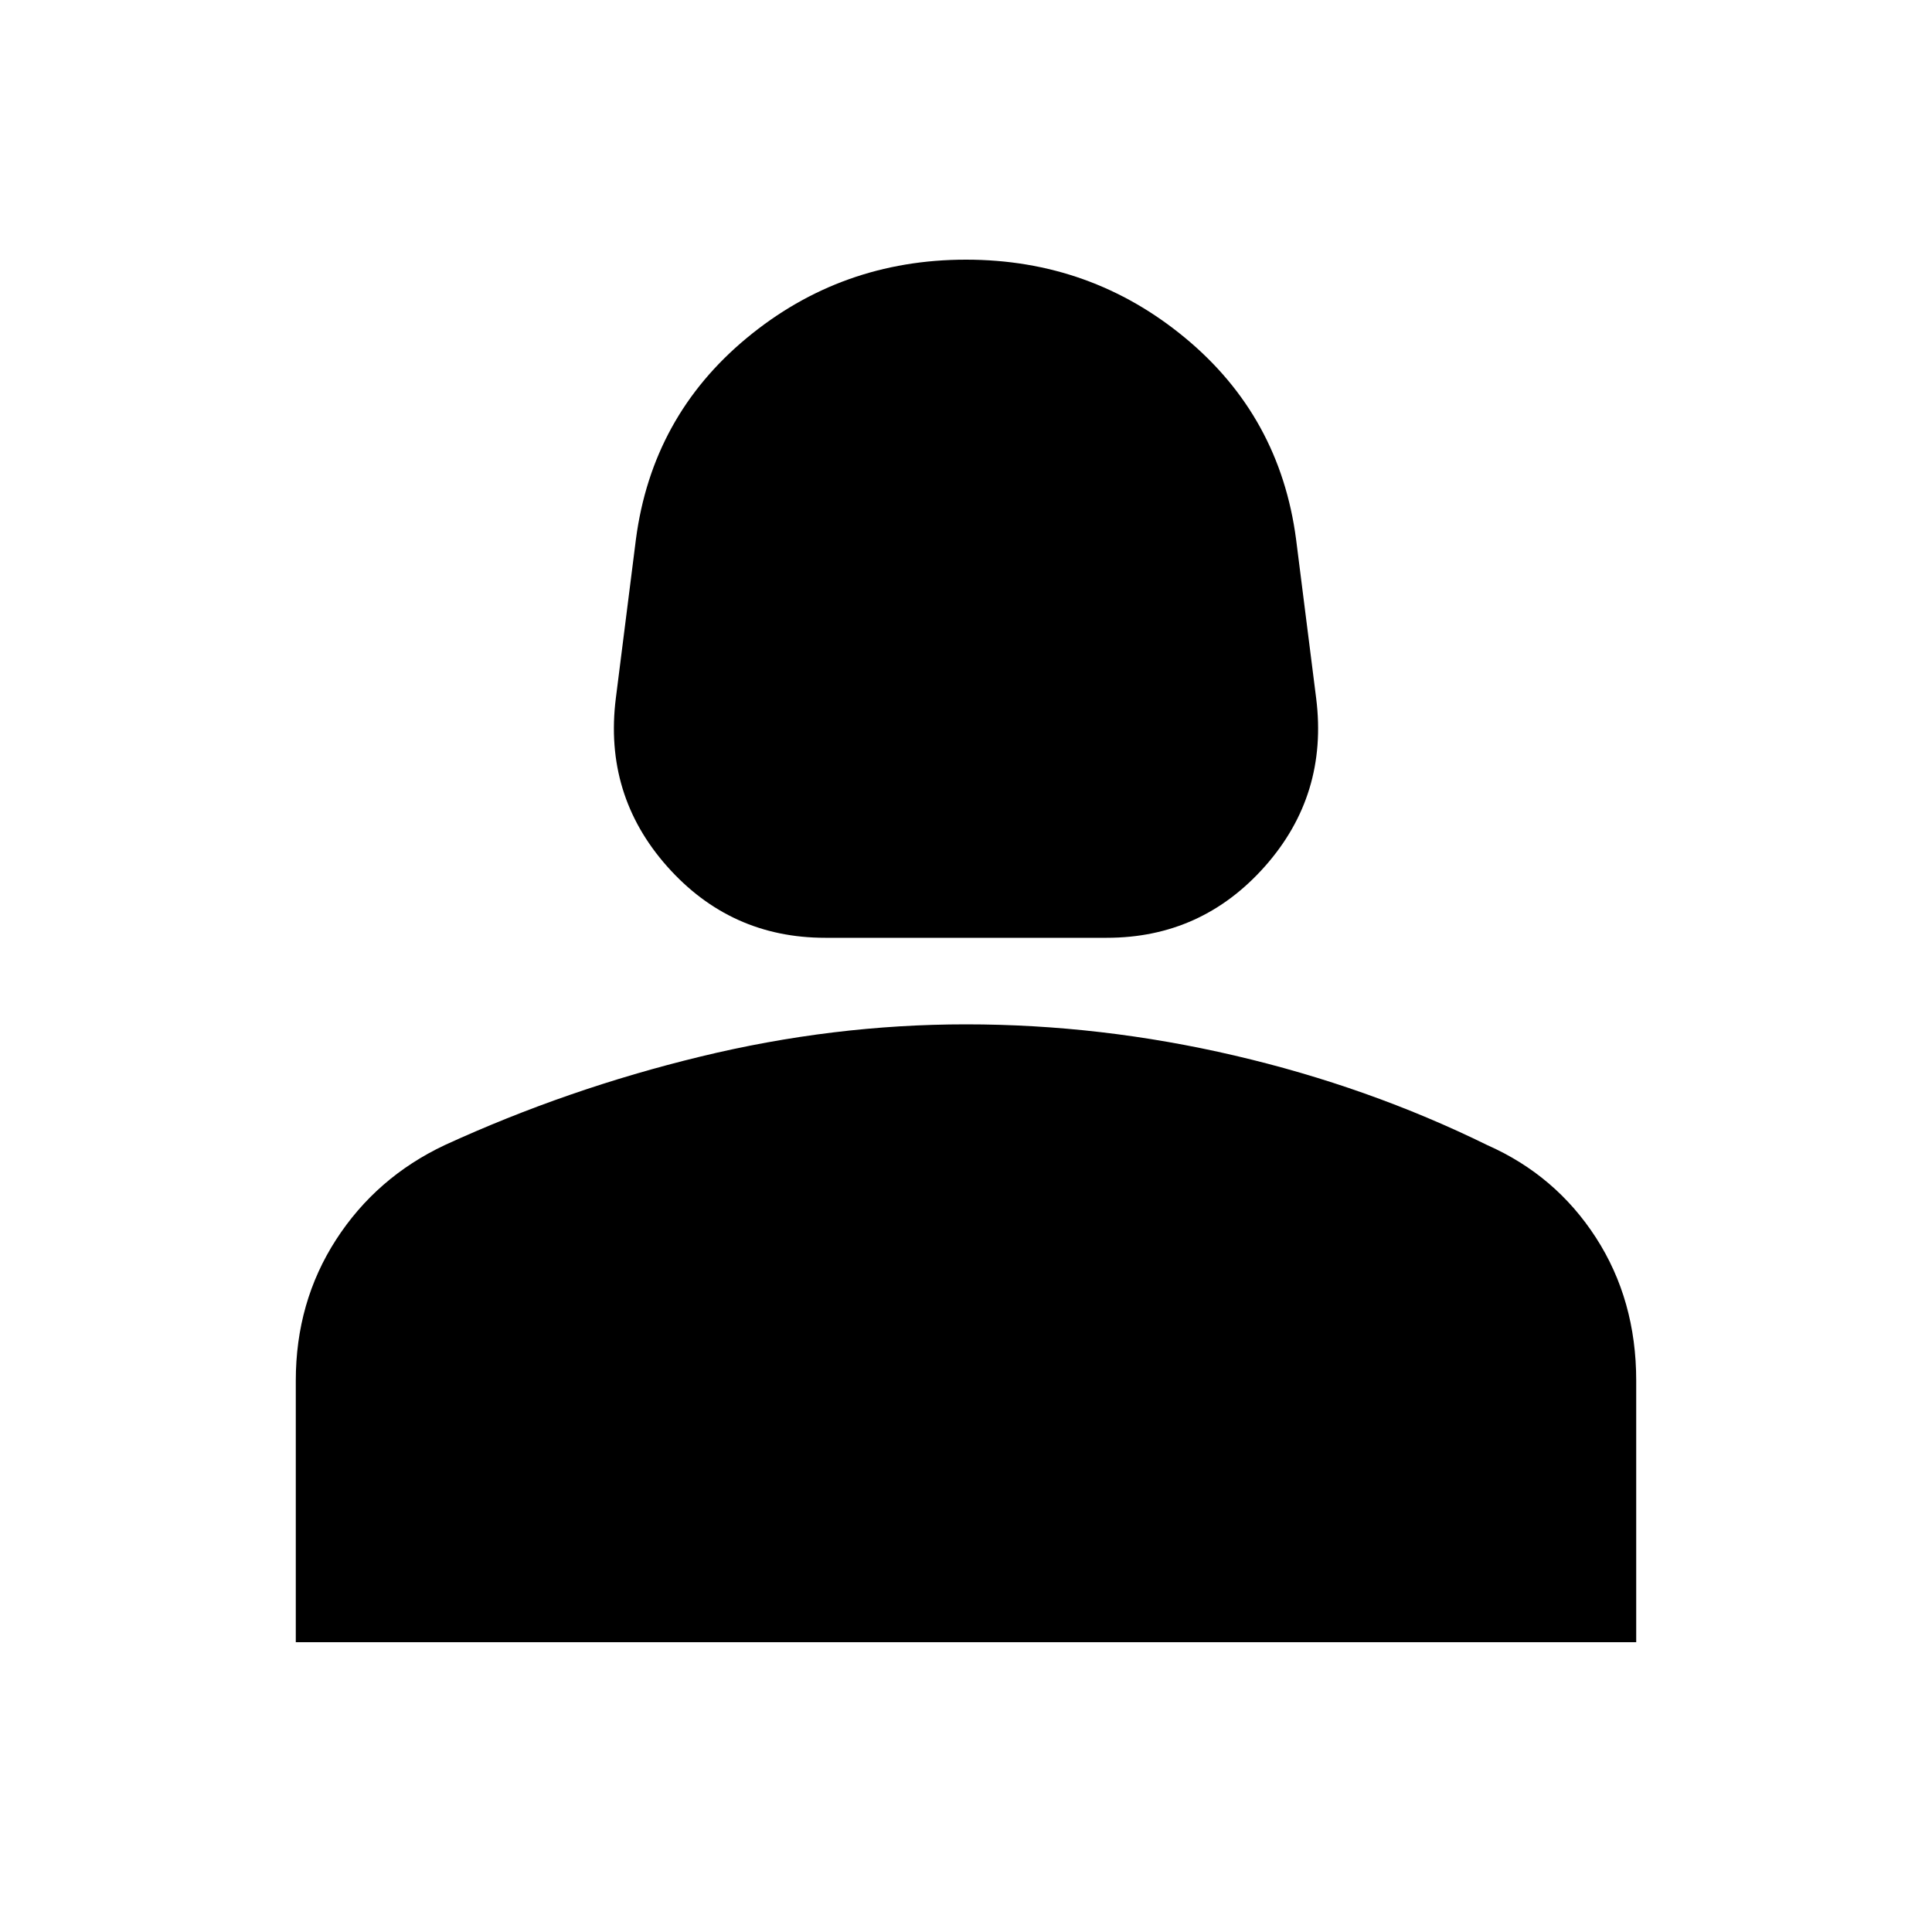 <svg xmlns="http://www.w3.org/2000/svg" height="20" width="20"><path d="M8.542 9.708q-.98 0-1.636-.739-.656-.74-.531-1.74l.208-1.646Q6.75 4.312 7.729 3.5q.979-.812 2.271-.812 1.292 0 2.271.812.979.812 1.146 2.083l.208 1.646q.125 1-.531 1.74-.656.739-1.636.739ZM3.062 17v-2.708q0-.813.417-1.459.417-.645 1.125-.979 1.271-.583 2.646-.916 1.375-.334 2.75-.334 1.396 0 2.781.323 1.386.323 2.615.927.708.313 1.125.958.417.646.417 1.48V17Z"/></svg>